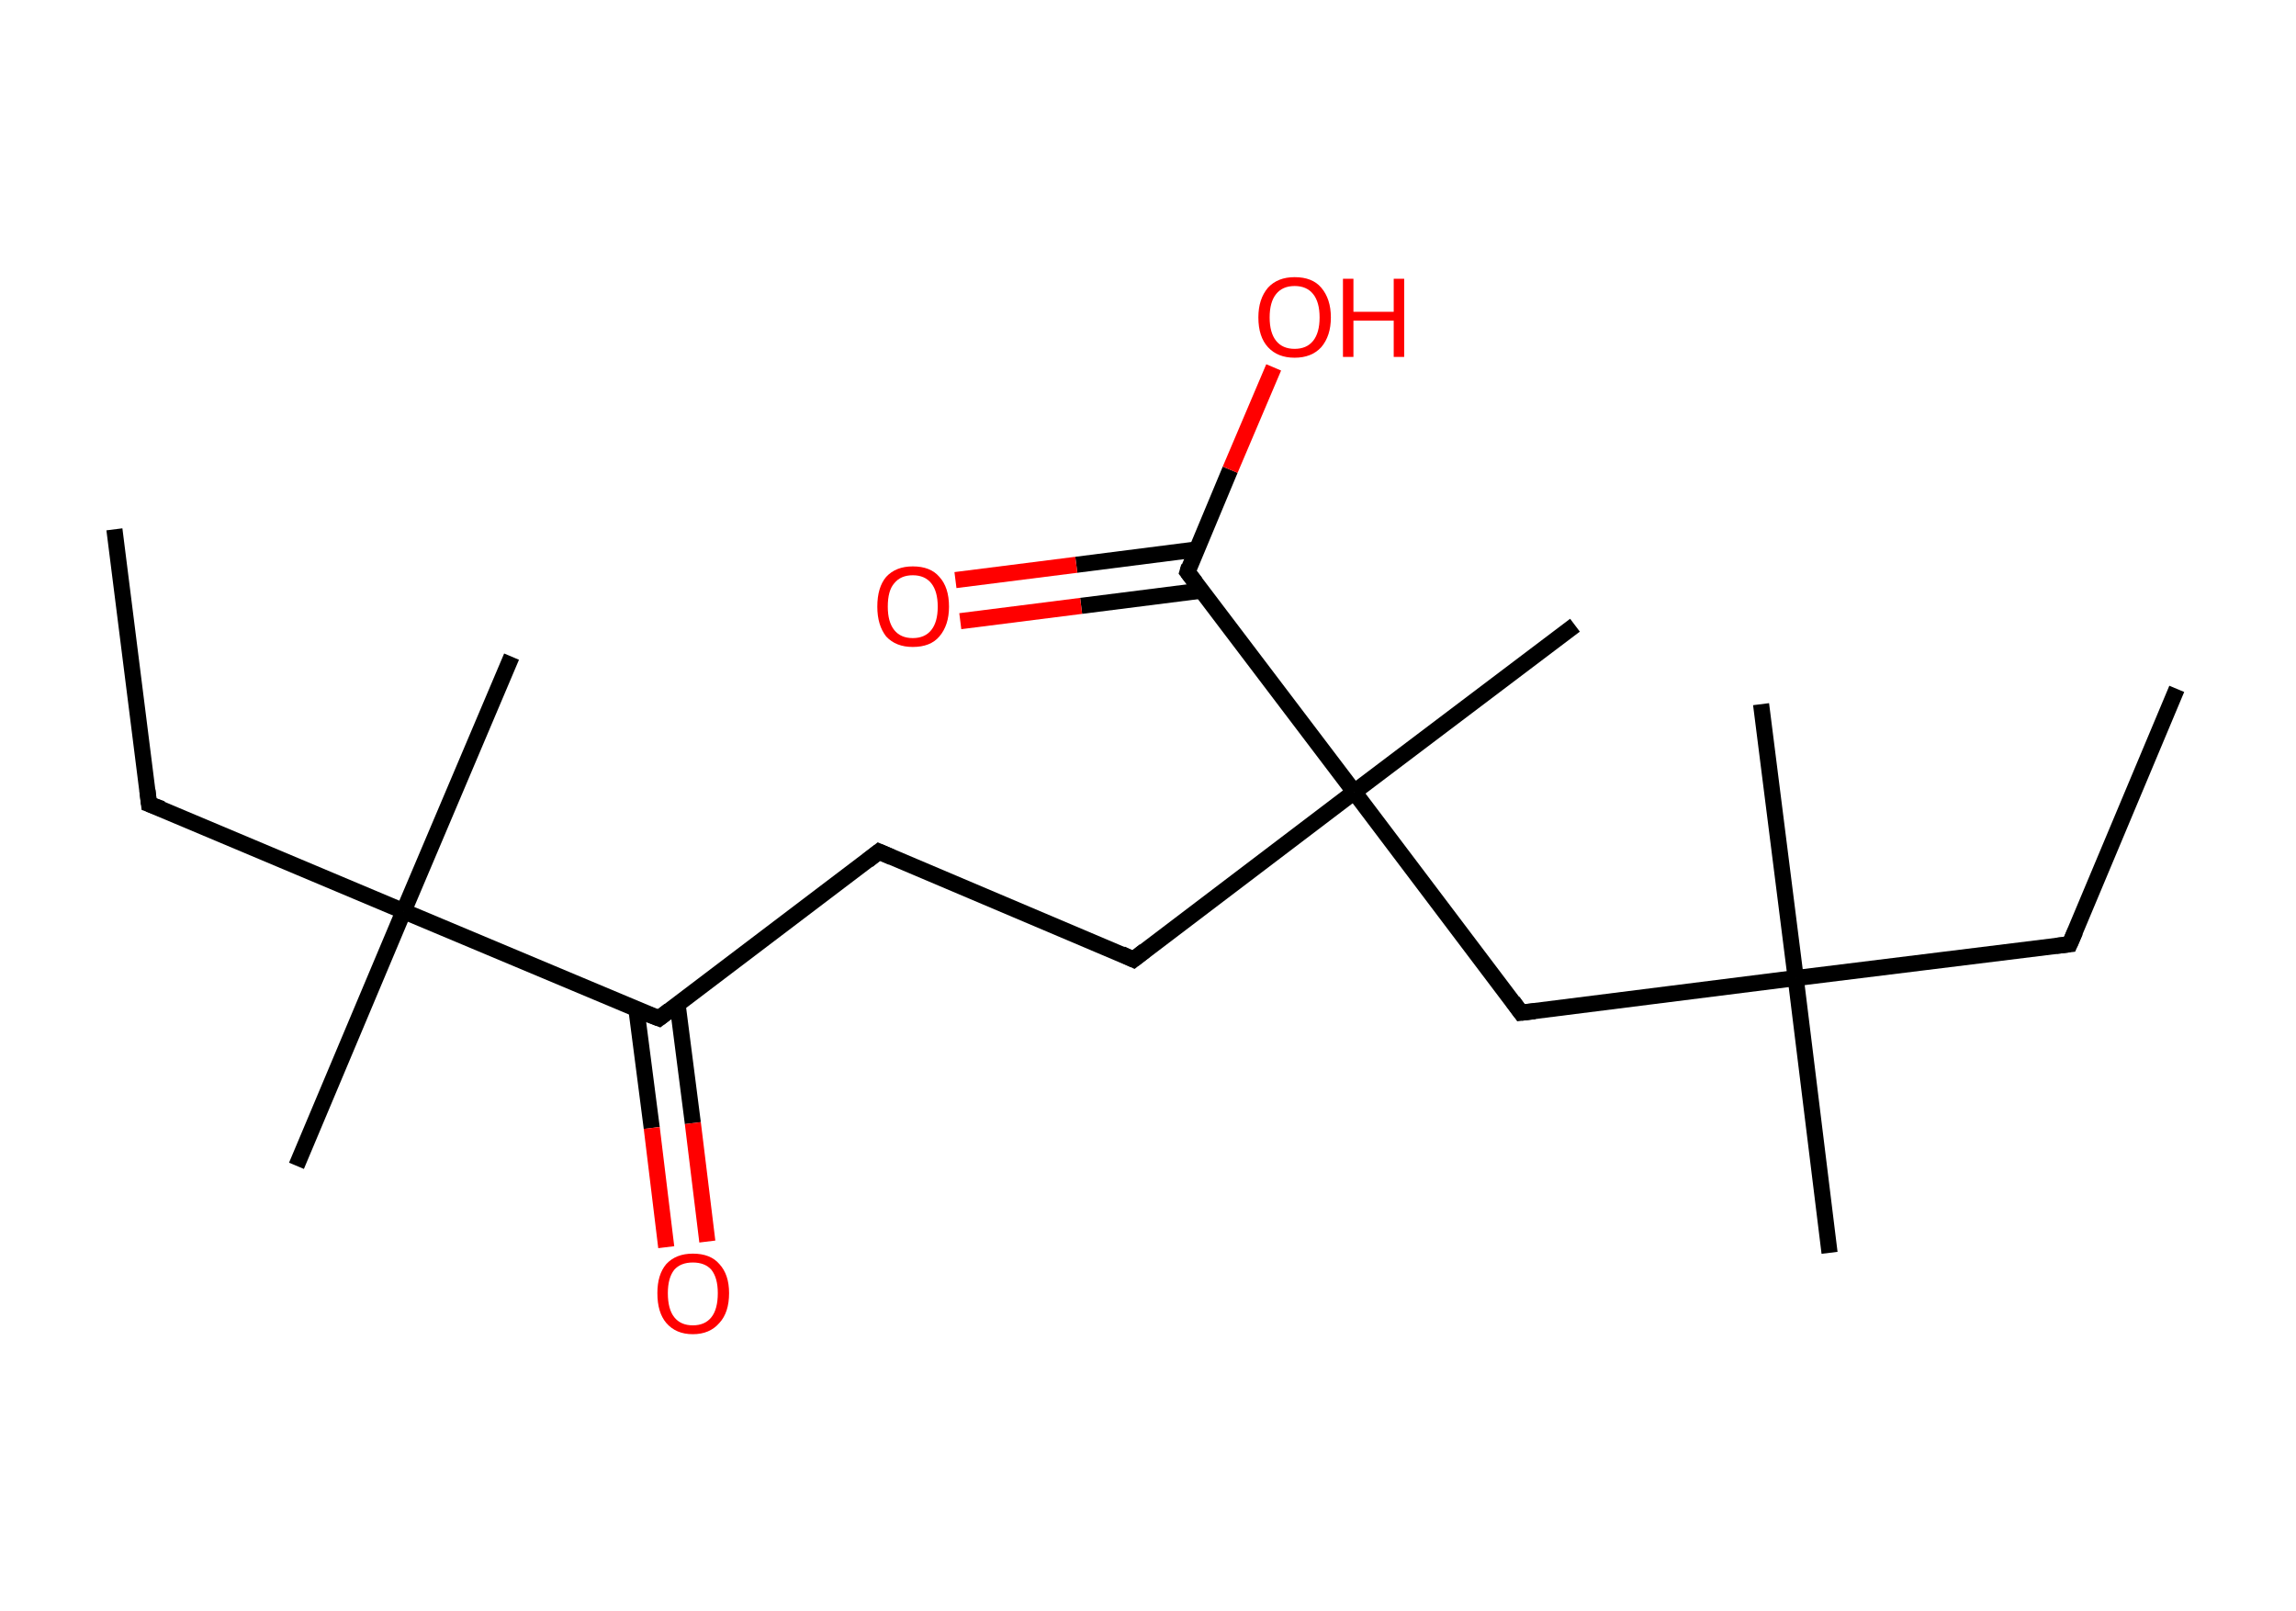 <?xml version='1.0' encoding='ASCII' standalone='yes'?>
<svg xmlns="http://www.w3.org/2000/svg" xmlns:rdkit="http://www.rdkit.org/xml" xmlns:xlink="http://www.w3.org/1999/xlink" version="1.1" baseProfile="full" xml:space="preserve" width="285px" height="200px" viewBox="0 0 285 200">
<!-- END OF HEADER -->
<rect style="opacity:1.0;fill:#FFFFFF;stroke:none" width="285.0" height="200.0" x="0.0" y="0.0"> </rect>
<path class="bond-0 atom-0 atom-1" d="M 270.2,85.5 L 256.9,117.2" style="fill:none;fill-rule:evenodd;stroke:#000000;stroke-width:2.0px;stroke-linecap:butt;stroke-linejoin:miter;stroke-opacity:1"/>
<path class="bond-1 atom-1 atom-2" d="M 256.9,117.2 L 222.9,121.4" style="fill:none;fill-rule:evenodd;stroke:#000000;stroke-width:2.0px;stroke-linecap:butt;stroke-linejoin:miter;stroke-opacity:1"/>
<path class="bond-2 atom-2 atom-3" d="M 222.9,121.4 L 218.6,87.4" style="fill:none;fill-rule:evenodd;stroke:#000000;stroke-width:2.0px;stroke-linecap:butt;stroke-linejoin:miter;stroke-opacity:1"/>
<path class="bond-3 atom-2 atom-4" d="M 222.9,121.4 L 227.1,155.5" style="fill:none;fill-rule:evenodd;stroke:#000000;stroke-width:2.0px;stroke-linecap:butt;stroke-linejoin:miter;stroke-opacity:1"/>
<path class="bond-4 atom-2 atom-5" d="M 222.9,121.4 L 188.8,125.7" style="fill:none;fill-rule:evenodd;stroke:#000000;stroke-width:2.0px;stroke-linecap:butt;stroke-linejoin:miter;stroke-opacity:1"/>
<path class="bond-5 atom-5 atom-6" d="M 188.8,125.7 L 168.1,98.3" style="fill:none;fill-rule:evenodd;stroke:#000000;stroke-width:2.0px;stroke-linecap:butt;stroke-linejoin:miter;stroke-opacity:1"/>
<path class="bond-6 atom-6 atom-7" d="M 168.1,98.3 L 195.5,77.6" style="fill:none;fill-rule:evenodd;stroke:#000000;stroke-width:2.0px;stroke-linecap:butt;stroke-linejoin:miter;stroke-opacity:1"/>
<path class="bond-7 atom-6 atom-8" d="M 168.1,98.3 L 140.7,119.1" style="fill:none;fill-rule:evenodd;stroke:#000000;stroke-width:2.0px;stroke-linecap:butt;stroke-linejoin:miter;stroke-opacity:1"/>
<path class="bond-8 atom-8 atom-9" d="M 140.7,119.1 L 109.1,105.7" style="fill:none;fill-rule:evenodd;stroke:#000000;stroke-width:2.0px;stroke-linecap:butt;stroke-linejoin:miter;stroke-opacity:1"/>
<path class="bond-9 atom-9 atom-10" d="M 109.1,105.7 L 81.8,126.4" style="fill:none;fill-rule:evenodd;stroke:#000000;stroke-width:2.0px;stroke-linecap:butt;stroke-linejoin:miter;stroke-opacity:1"/>
<path class="bond-10 atom-10 atom-11" d="M 79.0,125.3 L 80.9,140.0" style="fill:none;fill-rule:evenodd;stroke:#000000;stroke-width:2.0px;stroke-linecap:butt;stroke-linejoin:miter;stroke-opacity:1"/>
<path class="bond-10 atom-10 atom-11" d="M 80.9,140.0 L 82.7,154.8" style="fill:none;fill-rule:evenodd;stroke:#FF0000;stroke-width:2.0px;stroke-linecap:butt;stroke-linejoin:miter;stroke-opacity:1"/>
<path class="bond-10 atom-10 atom-11" d="M 84.1,124.6 L 86.0,139.4" style="fill:none;fill-rule:evenodd;stroke:#000000;stroke-width:2.0px;stroke-linecap:butt;stroke-linejoin:miter;stroke-opacity:1"/>
<path class="bond-10 atom-10 atom-11" d="M 86.0,139.4 L 87.8,154.1" style="fill:none;fill-rule:evenodd;stroke:#FF0000;stroke-width:2.0px;stroke-linecap:butt;stroke-linejoin:miter;stroke-opacity:1"/>
<path class="bond-11 atom-10 atom-12" d="M 81.8,126.4 L 50.1,113.1" style="fill:none;fill-rule:evenodd;stroke:#000000;stroke-width:2.0px;stroke-linecap:butt;stroke-linejoin:miter;stroke-opacity:1"/>
<path class="bond-12 atom-12 atom-13" d="M 50.1,113.1 L 36.8,144.7" style="fill:none;fill-rule:evenodd;stroke:#000000;stroke-width:2.0px;stroke-linecap:butt;stroke-linejoin:miter;stroke-opacity:1"/>
<path class="bond-13 atom-12 atom-14" d="M 50.1,113.1 L 63.5,81.5" style="fill:none;fill-rule:evenodd;stroke:#000000;stroke-width:2.0px;stroke-linecap:butt;stroke-linejoin:miter;stroke-opacity:1"/>
<path class="bond-14 atom-12 atom-15" d="M 50.1,113.1 L 18.5,99.8" style="fill:none;fill-rule:evenodd;stroke:#000000;stroke-width:2.0px;stroke-linecap:butt;stroke-linejoin:miter;stroke-opacity:1"/>
<path class="bond-15 atom-15 atom-16" d="M 18.5,99.8 L 14.2,65.7" style="fill:none;fill-rule:evenodd;stroke:#000000;stroke-width:2.0px;stroke-linecap:butt;stroke-linejoin:miter;stroke-opacity:1"/>
<path class="bond-16 atom-6 atom-17" d="M 168.1,98.3 L 147.4,71.0" style="fill:none;fill-rule:evenodd;stroke:#000000;stroke-width:2.0px;stroke-linecap:butt;stroke-linejoin:miter;stroke-opacity:1"/>
<path class="bond-17 atom-17 atom-18" d="M 148.5,68.2 L 133.6,70.1" style="fill:none;fill-rule:evenodd;stroke:#000000;stroke-width:2.0px;stroke-linecap:butt;stroke-linejoin:miter;stroke-opacity:1"/>
<path class="bond-17 atom-17 atom-18" d="M 133.6,70.1 L 118.6,72.0" style="fill:none;fill-rule:evenodd;stroke:#FF0000;stroke-width:2.0px;stroke-linecap:butt;stroke-linejoin:miter;stroke-opacity:1"/>
<path class="bond-17 atom-17 atom-18" d="M 149.2,73.3 L 134.2,75.2" style="fill:none;fill-rule:evenodd;stroke:#000000;stroke-width:2.0px;stroke-linecap:butt;stroke-linejoin:miter;stroke-opacity:1"/>
<path class="bond-17 atom-17 atom-18" d="M 134.2,75.2 L 119.2,77.1" style="fill:none;fill-rule:evenodd;stroke:#FF0000;stroke-width:2.0px;stroke-linecap:butt;stroke-linejoin:miter;stroke-opacity:1"/>
<path class="bond-18 atom-17 atom-19" d="M 147.4,71.0 L 152.7,58.3" style="fill:none;fill-rule:evenodd;stroke:#000000;stroke-width:2.0px;stroke-linecap:butt;stroke-linejoin:miter;stroke-opacity:1"/>
<path class="bond-18 atom-17 atom-19" d="M 152.7,58.3 L 158.1,45.6" style="fill:none;fill-rule:evenodd;stroke:#FF0000;stroke-width:2.0px;stroke-linecap:butt;stroke-linejoin:miter;stroke-opacity:1"/>
<path d="M 257.6,115.6 L 256.9,117.2 L 255.2,117.4" style="fill:none;stroke:#000000;stroke-width:2.0px;stroke-linecap:butt;stroke-linejoin:miter;stroke-opacity:1;"/>
<path d="M 190.5,125.5 L 188.8,125.7 L 187.8,124.3" style="fill:none;stroke:#000000;stroke-width:2.0px;stroke-linecap:butt;stroke-linejoin:miter;stroke-opacity:1;"/>
<path d="M 142.1,118.0 L 140.7,119.1 L 139.2,118.4" style="fill:none;stroke:#000000;stroke-width:2.0px;stroke-linecap:butt;stroke-linejoin:miter;stroke-opacity:1;"/>
<path d="M 110.7,106.4 L 109.1,105.7 L 107.7,106.8" style="fill:none;stroke:#000000;stroke-width:2.0px;stroke-linecap:butt;stroke-linejoin:miter;stroke-opacity:1;"/>
<path d="M 83.1,125.4 L 81.8,126.4 L 80.2,125.8" style="fill:none;stroke:#000000;stroke-width:2.0px;stroke-linecap:butt;stroke-linejoin:miter;stroke-opacity:1;"/>
<path d="M 20.1,100.4 L 18.5,99.8 L 18.3,98.1" style="fill:none;stroke:#000000;stroke-width:2.0px;stroke-linecap:butt;stroke-linejoin:miter;stroke-opacity:1;"/>
<path d="M 148.4,72.3 L 147.4,71.0 L 147.6,70.3" style="fill:none;stroke:#000000;stroke-width:2.0px;stroke-linecap:butt;stroke-linejoin:miter;stroke-opacity:1;"/>
<path class="atom-11" d="M 81.6 160.5 Q 81.6 158.2, 82.7 156.9 Q 83.9 155.6, 86.0 155.6 Q 88.2 155.6, 89.3 156.9 Q 90.5 158.2, 90.5 160.5 Q 90.5 162.9, 89.3 164.2 Q 88.1 165.6, 86.0 165.6 Q 83.9 165.6, 82.7 164.2 Q 81.6 162.9, 81.6 160.5 M 86.0 164.5 Q 87.5 164.5, 88.3 163.5 Q 89.1 162.5, 89.1 160.5 Q 89.1 158.6, 88.3 157.6 Q 87.5 156.7, 86.0 156.7 Q 84.5 156.7, 83.7 157.6 Q 82.9 158.6, 82.9 160.5 Q 82.9 162.5, 83.7 163.5 Q 84.5 164.5, 86.0 164.5 " fill="#FF0000"/>
<path class="atom-18" d="M 108.9 75.3 Q 108.9 72.9, 110.0 71.6 Q 111.2 70.3, 113.3 70.3 Q 115.5 70.3, 116.6 71.6 Q 117.8 72.9, 117.8 75.3 Q 117.8 77.6, 116.6 79.0 Q 115.5 80.3, 113.3 80.3 Q 111.2 80.3, 110.0 79.0 Q 108.9 77.6, 108.9 75.3 M 113.3 79.2 Q 114.8 79.2, 115.6 78.2 Q 116.4 77.2, 116.4 75.3 Q 116.4 73.4, 115.6 72.4 Q 114.8 71.4, 113.3 71.4 Q 111.8 71.4, 111.0 72.4 Q 110.2 73.3, 110.2 75.3 Q 110.2 77.2, 111.0 78.2 Q 111.8 79.2, 113.3 79.2 " fill="#FF0000"/>
<path class="atom-19" d="M 156.2 39.4 Q 156.2 37.1, 157.4 35.7 Q 158.6 34.4, 160.7 34.4 Q 162.9 34.4, 164.0 35.7 Q 165.2 37.1, 165.2 39.4 Q 165.2 41.7, 164.0 43.1 Q 162.8 44.4, 160.7 44.4 Q 158.6 44.4, 157.4 43.1 Q 156.2 41.8, 156.2 39.4 M 160.7 43.3 Q 162.2 43.3, 163.0 42.3 Q 163.8 41.3, 163.8 39.4 Q 163.8 37.5, 163.0 36.5 Q 162.2 35.5, 160.7 35.5 Q 159.2 35.5, 158.4 36.5 Q 157.6 37.5, 157.6 39.4 Q 157.6 41.3, 158.4 42.3 Q 159.2 43.3, 160.7 43.3 " fill="#FF0000"/>
<path class="atom-19" d="M 166.7 34.6 L 168.0 34.6 L 168.0 38.7 L 173.0 38.7 L 173.0 34.6 L 174.3 34.6 L 174.3 44.3 L 173.0 44.3 L 173.0 39.8 L 168.0 39.8 L 168.0 44.3 L 166.7 44.3 L 166.7 34.6 " fill="#FF0000"/>
</svg>
